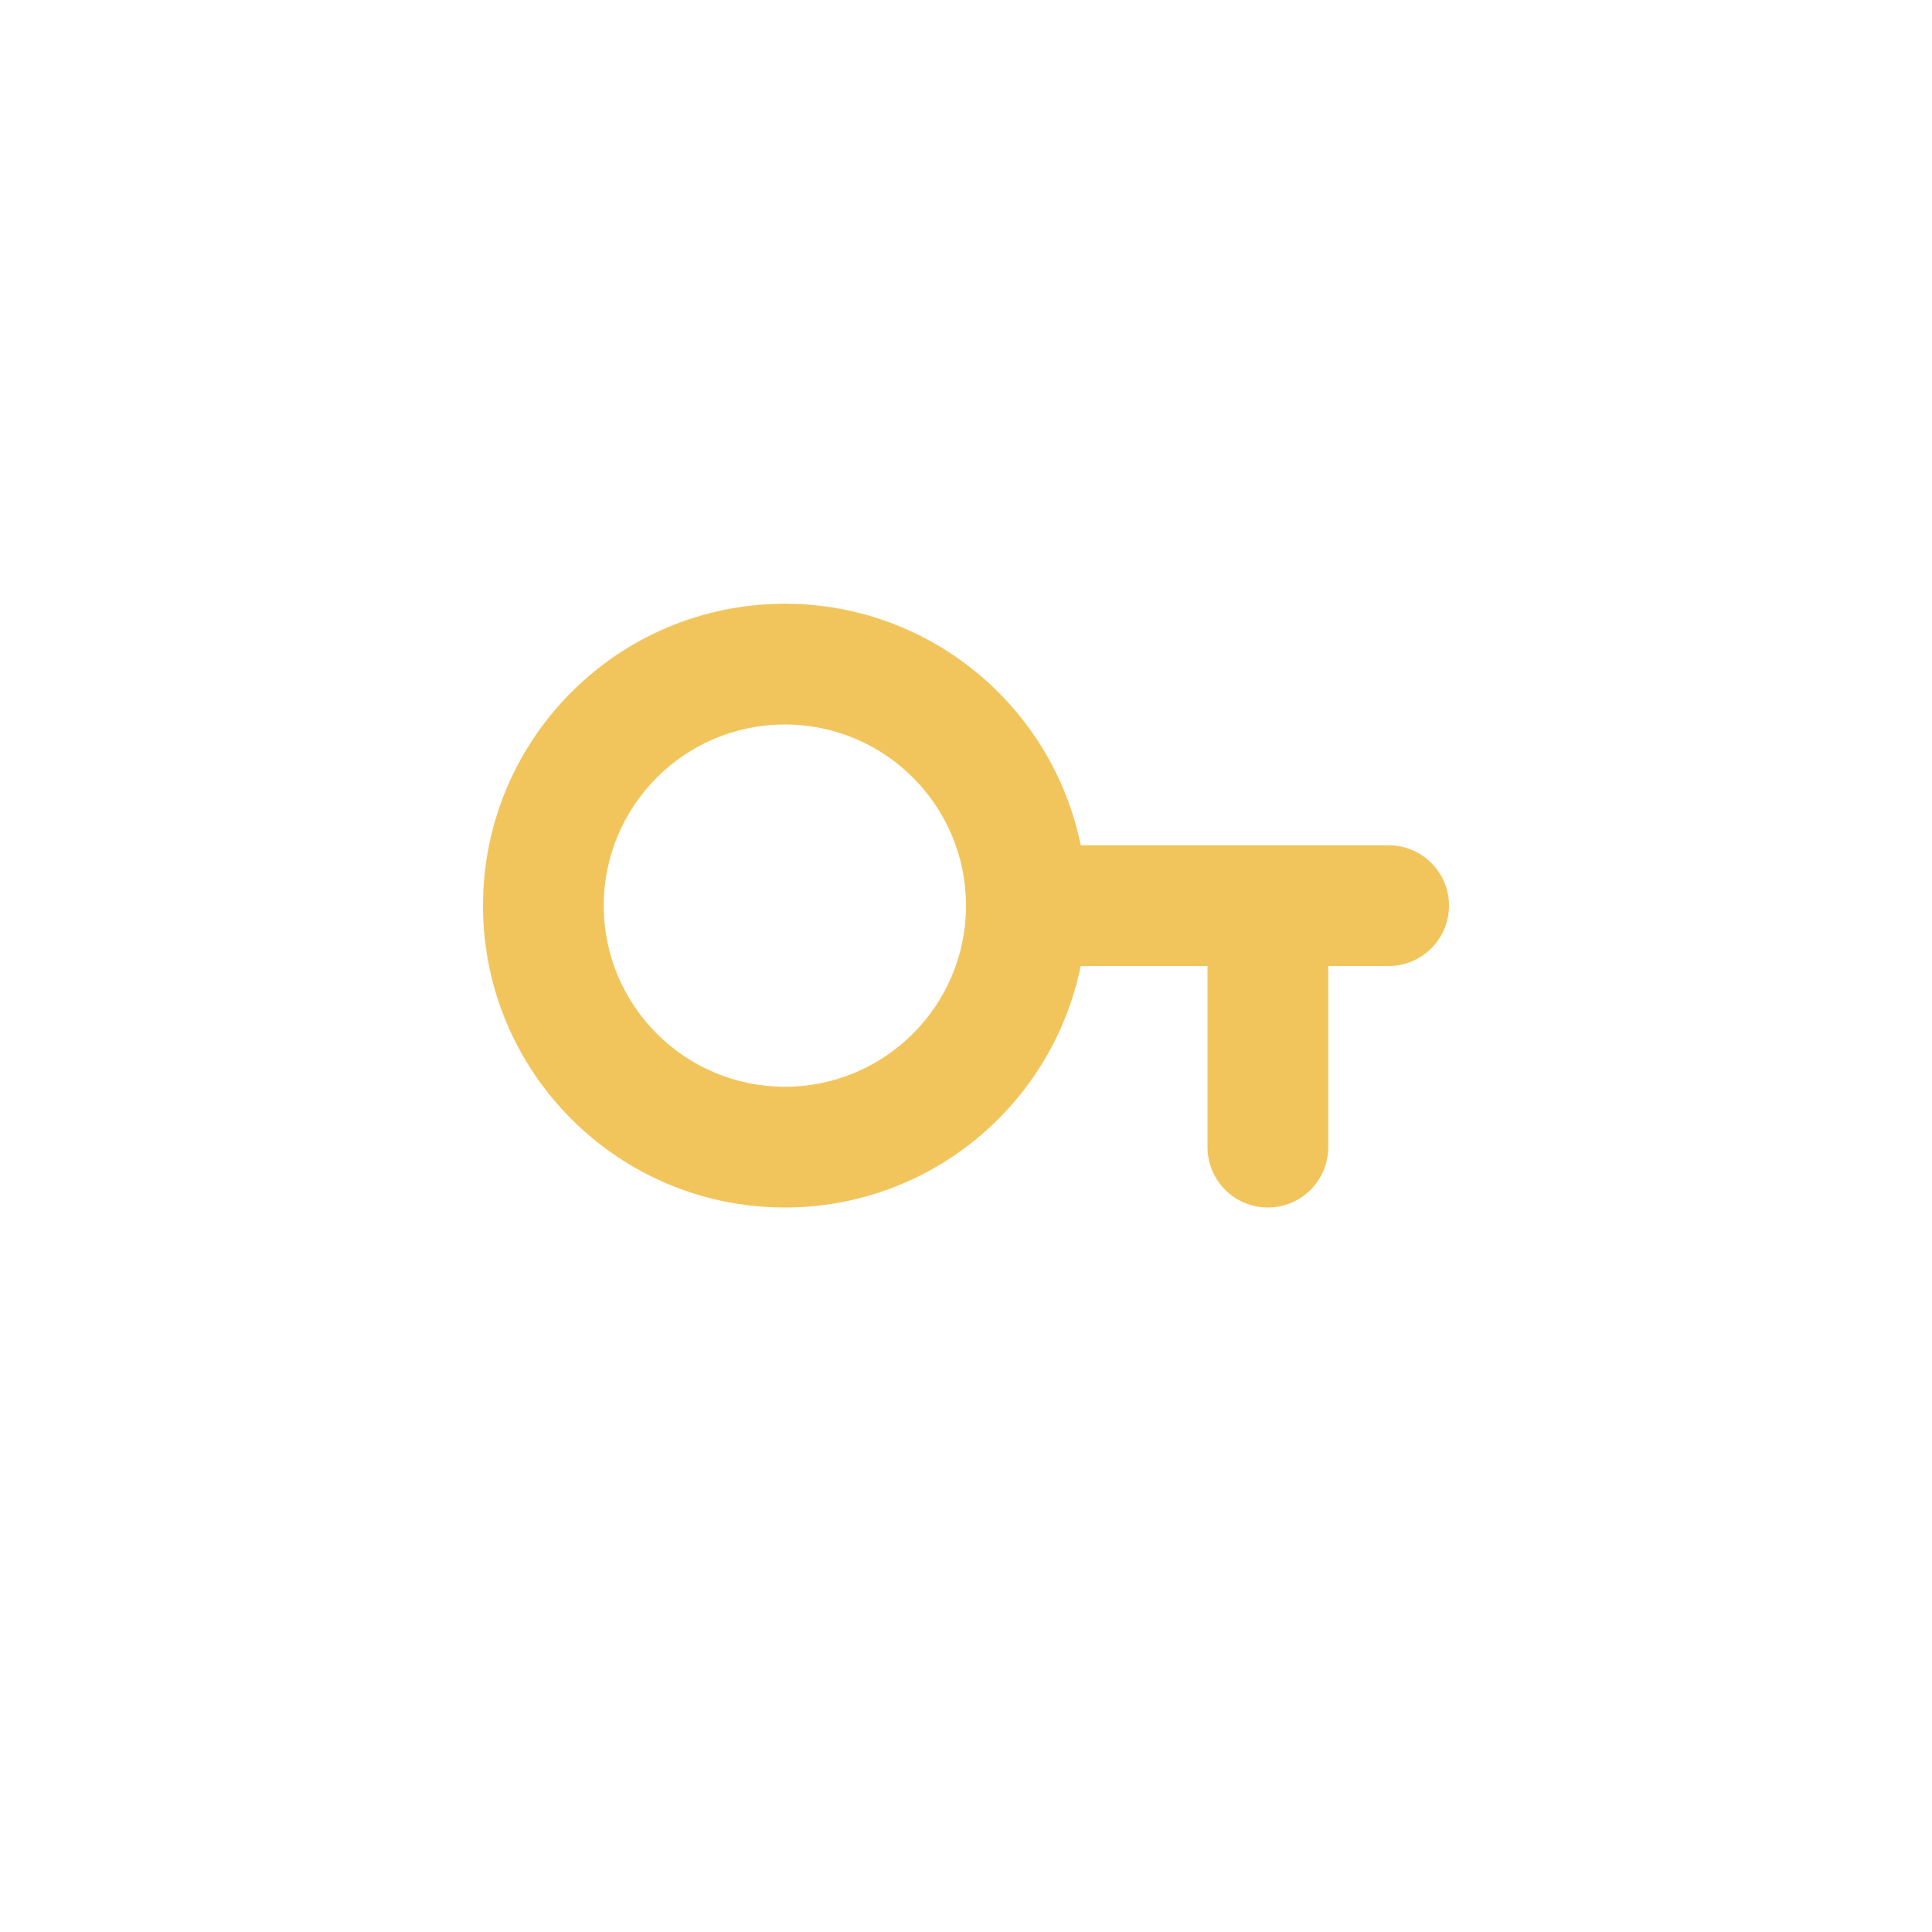 <!-- Copyright 2000-2024 JetBrains s.r.o. and contributors. Use of this source code is governed by the Apache 2.0 license. -->
<svg width="16" height="16" viewBox="0 0 16 16" fill="none" xmlns="http://www.w3.org/2000/svg">
<path fill-rule="evenodd" clip-rule="evenodd" d="M8.95 8C8.718 9.141 7.709 10 6.5 10C5.119 10 4 8.881 4 7.5C4 6.119 5.119 5 6.5 5C7.709 5 8.718 5.859 8.95 7L11.5 7C11.776 7 12 7.224 12 7.5C12 7.776 11.776 8 11.5 8L11 8L11 9.5C11 9.776 10.776 10 10.5 10C10.224 10 10 9.776 10 9.5L10 8L8.95 8ZM6.5 9C7.328 9 8 8.328 8 7.5C8 6.672 7.328 6 6.5 6C5.672 6 5 6.672 5 7.5C5 8.328 5.672 9 6.5 9Z" fill="#F2C55C"/>
</svg>
